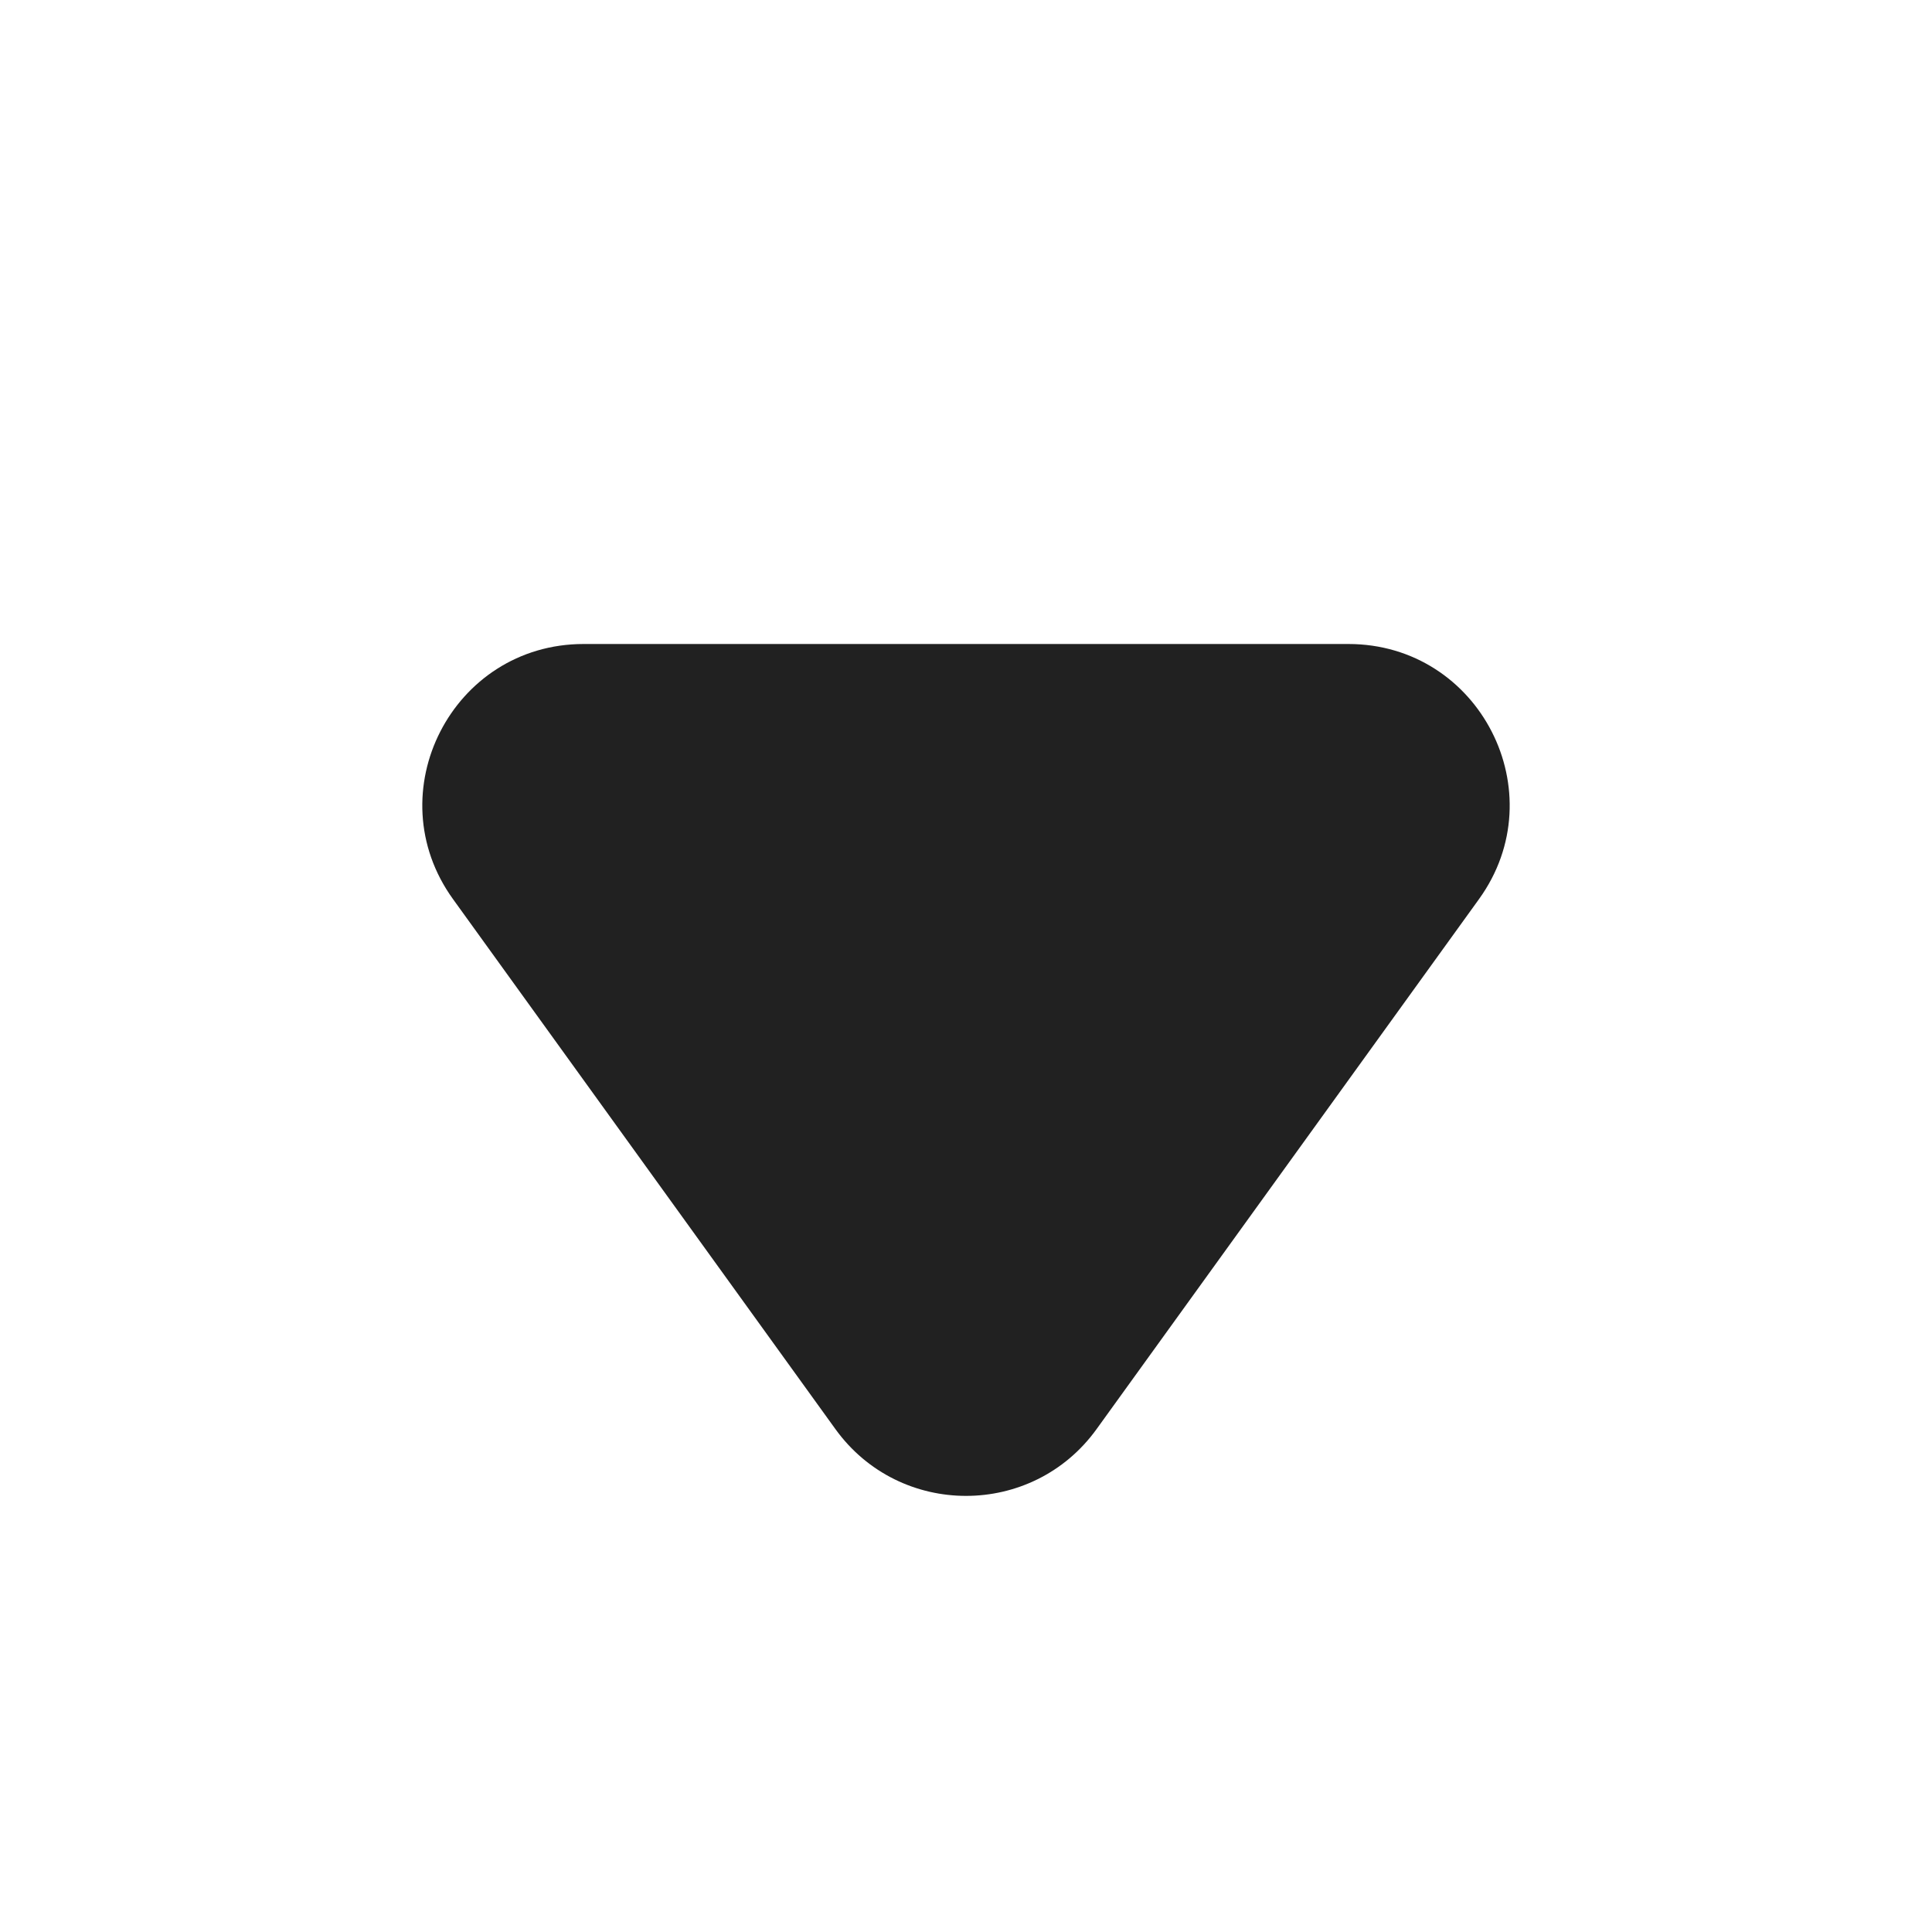 <svg width="24" height="24" viewBox="0 0 24 24" fill="none" xmlns="http://www.w3.org/2000/svg">
<path d="M13.622 17.753C12.824 18.859 11.177 18.859 10.378 17.753L5.628 11.17C4.673 9.848 5.618 8 7.25 8L16.75 8C18.382 8 19.327 9.848 18.372 11.17L13.622 17.753Z" fill="#212121"/>
</svg>
